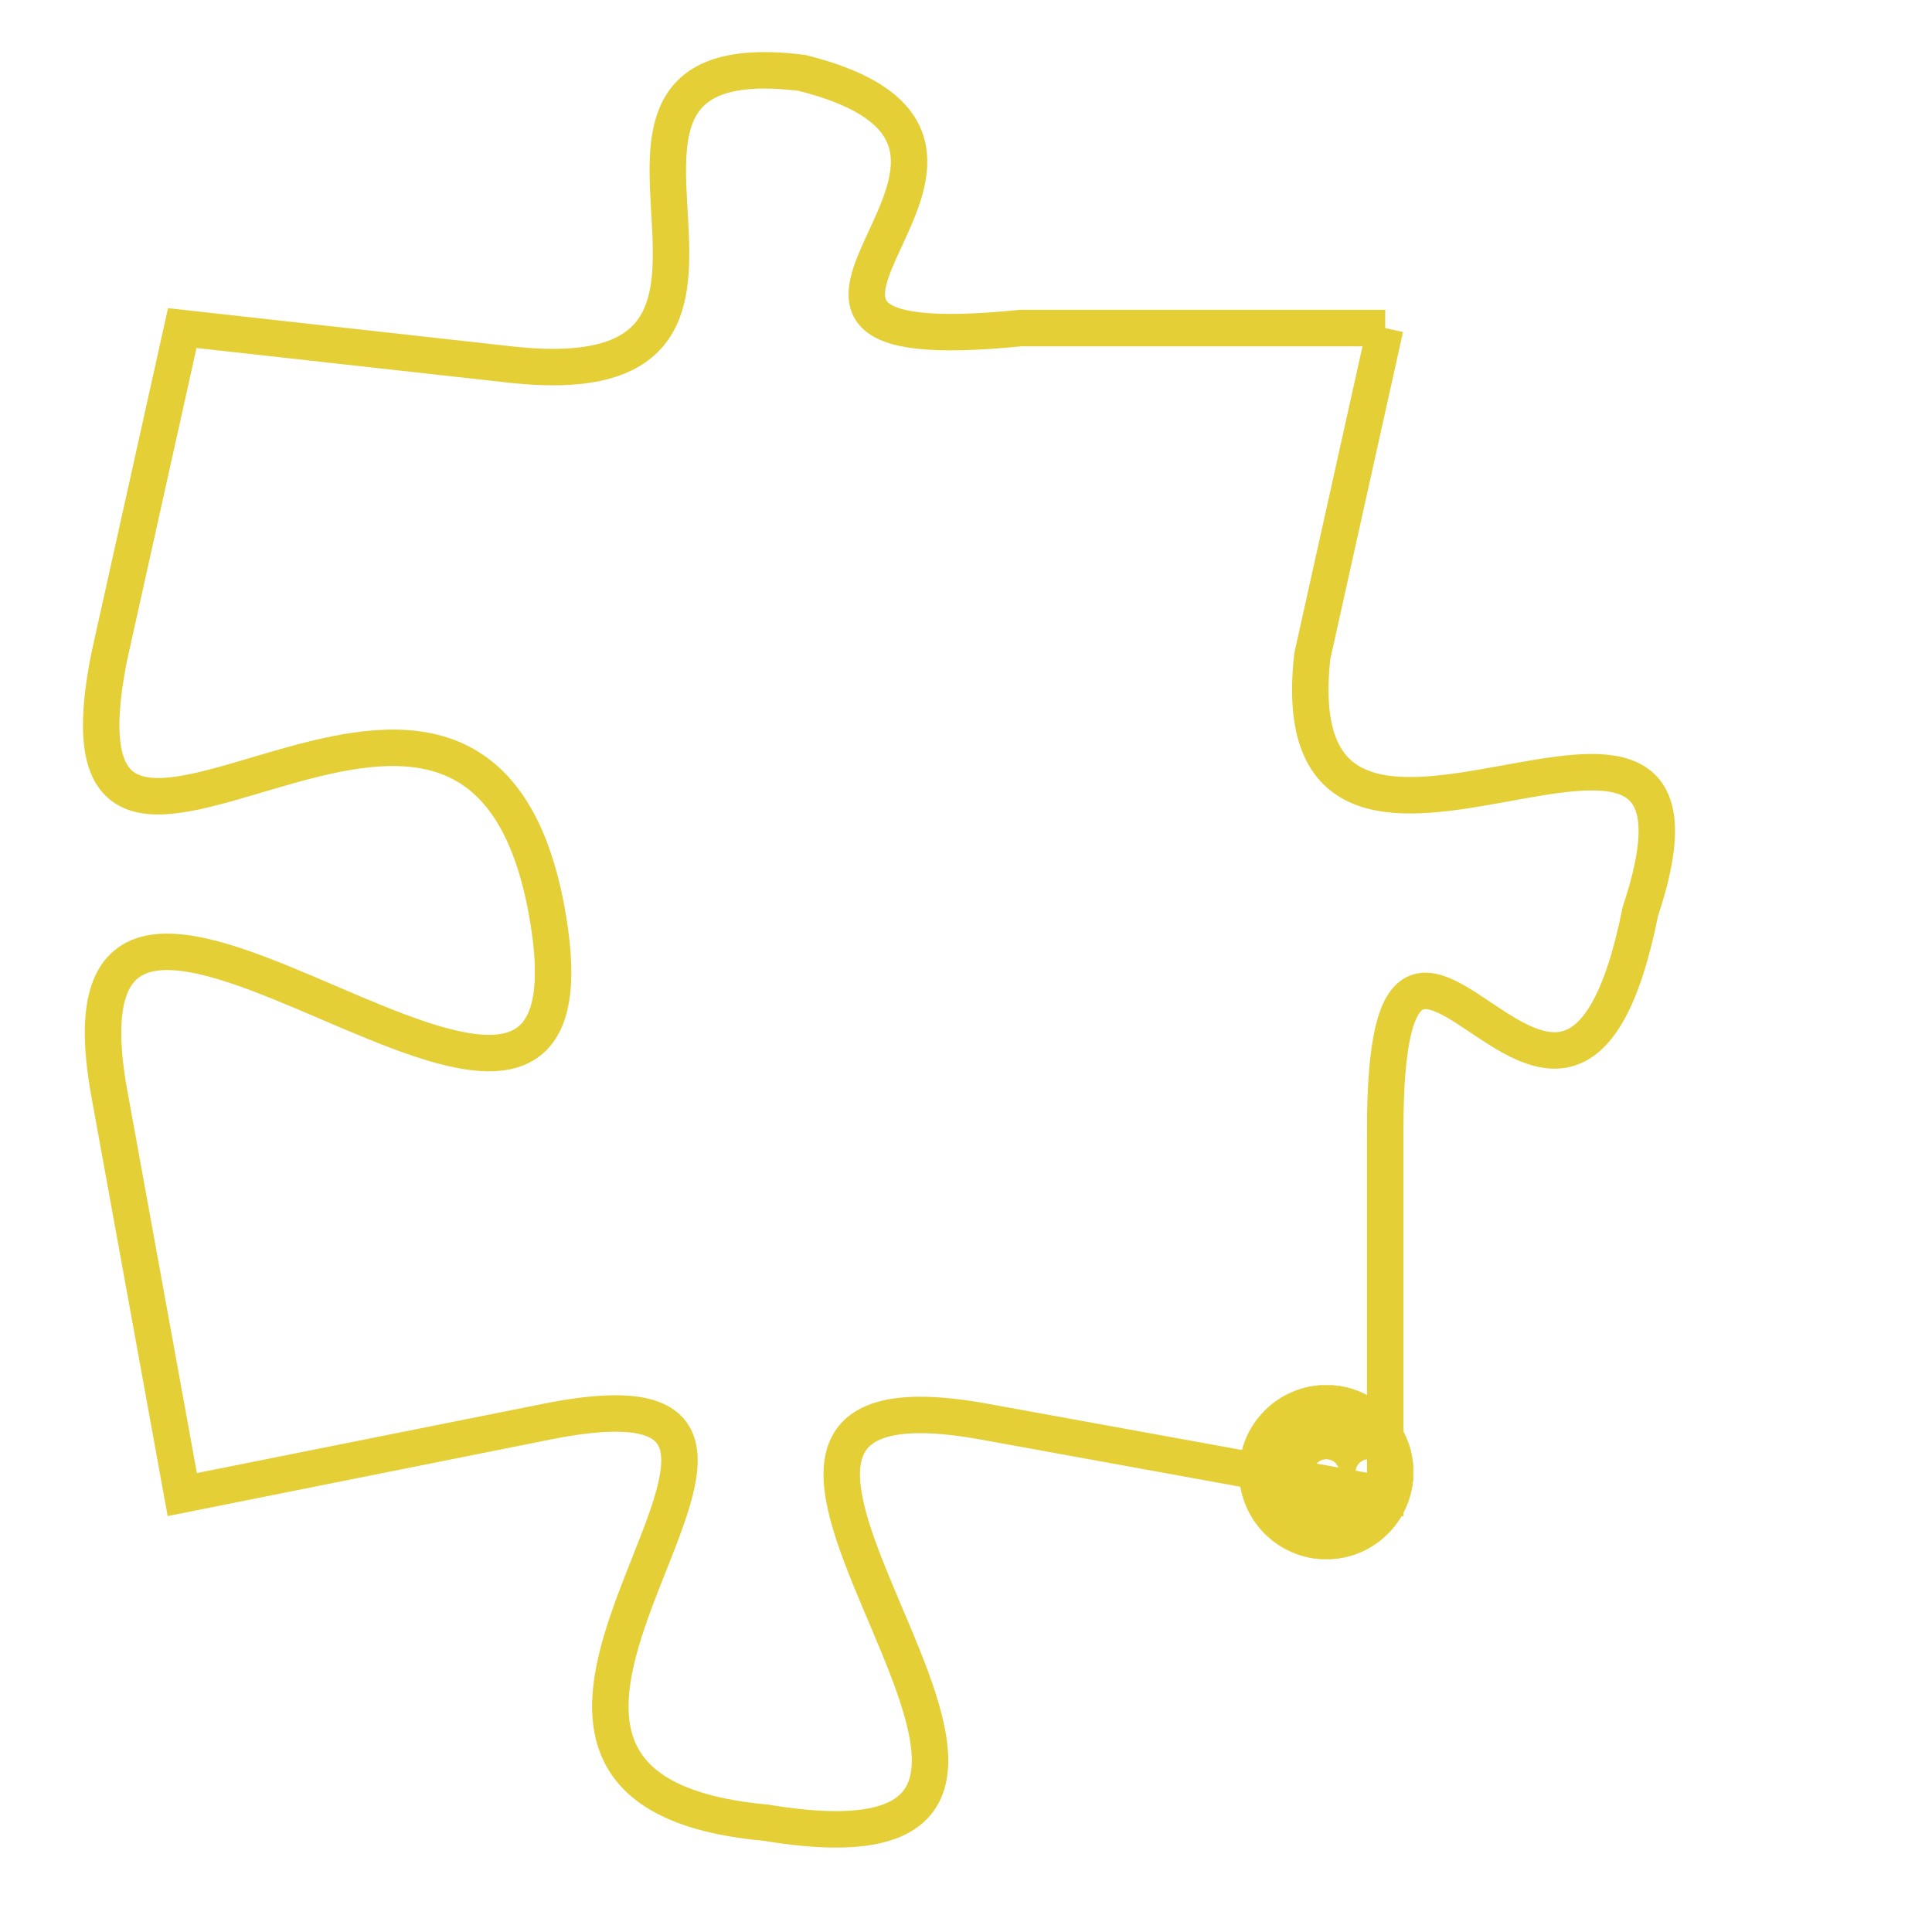 <svg version="1.1" xmlns="http://www.w3.org/2000/svg" xmlns:xlink="http://www.w3.org/1999/xlink" fill="transparent" x="0" y="0" width="350" height="350" preserveAspectRatio="xMinYMin slice"><style type="text/css">.links{fill:transparent;stroke: #E4CF37;}.links:hover{fill:#63D272; opacity:0.4;}</style><defs><g id="allt"><path id="t9333" d="M3432,2272 L3422,2272 C3412,2273 3424,2267 3416,2265 C3408,2264 3417,2274 3408,2273 L3399,2272 3399,2272 L3397,2281 C3395,2291 3407,2277 3409,2288 C3411,2299 3395,2282 3397,2293 L3399,2304 3399,2304 L3409,2302 C3419,2300 3404,2312 3415,2313 C3427,2315 3410,2300 3421,2302 L3432,2304 3432,2304 L3432,2294 C3432,2284 3437,2298 3439,2288 C3442,2279 3429,2290 3430,2281 L3432,2272"/></g><clipPath id="c" clipRule="evenodd" fill="transparent"><use href="#t9333"/></clipPath></defs><svg viewBox="3394 2263 49 53" preserveAspectRatio="xMinYMin meet"><svg width="4380" height="2430"><g><image crossorigin="anonymous" x="0" y="0" href="https://nftpuzzle.license-token.com/assets/completepuzzle.svg" width="100%" height="100%" /><g class="links"><use href="#t9333"/></g></g></svg><svg x="3428" y="2301" height="9%" width="9%" viewBox="0 0 330 330"><g><a xlink:href="https://nftpuzzle.license-token.com/" class="links"><title>See the most innovative NFT based token software licensing project</title><path fill="#E4CF37" id="more" d="M165,0C74.019,0,0,74.019,0,165s74.019,165,165,165s165-74.019,165-165S255.981,0,165,0z M85,190 c-13.785,0-25-11.215-25-25s11.215-25,25-25s25,11.215,25,25S98.785,190,85,190z M165,190c-13.785,0-25-11.215-25-25 s11.215-25,25-25s25,11.215,25,25S178.785,190,165,190z M245,190c-13.785,0-25-11.215-25-25s11.215-25,25-25 c13.785,0,25,11.215,25,25S258.785,190,245,190z"></path></a></g></svg></svg></svg>